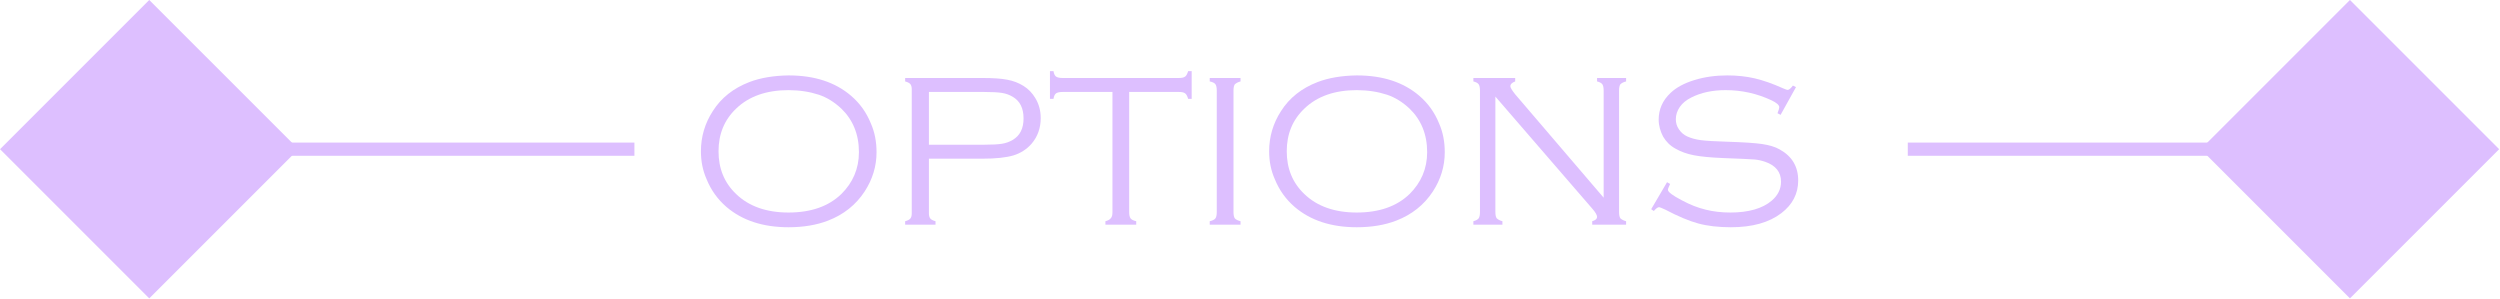 <?xml version="1.0" encoding="UTF-8" standalone="no"?>
<!DOCTYPE svg PUBLIC "-//W3C//DTD SVG 1.1//EN" "http://www.w3.org/Graphics/SVG/1.1/DTD/svg11.dtd">
<svg width="100%" height="100%" viewBox="0 0 568 68" version="1.1" xmlns="http://www.w3.org/2000/svg" xmlns:xlink="http://www.w3.org/1999/xlink" xml:space="preserve" xmlns:serif="http://www.serif.com/" style="fill-rule:evenodd;clip-rule:evenodd;stroke-linejoin:round;stroke-miterlimit:2;">
    <g transform="matrix(1,0,0,1,-2734.19,-951.695)">
        <g id="OptionsA" transform="matrix(1,0,0,1,1801.74,-1343.91)">
            <rect x="932.458" y="2295.6" width="567.797" height="67.797" style="fill:none;"/>
            <clipPath id="_clip1">
                <rect x="932.458" y="2295.6" width="567.797" height="67.797"/>
            </clipPath>
            <g clip-path="url(#_clip1)">
                <g transform="matrix(1,0,0,1,1.93268e-12,-314.358)">
                    <g>
                        <g transform="matrix(1,0,0,1,-1130.76,2516.74)">
                            <g>
                                <g>
                                    <path d="M2097.12,93.22L2063.22,127.119L2097.12,161.017L2131.02,127.119L2097.12,93.22Z" style="fill:rgb(221,191,255);"/>
                                </g>
                            </g>
                        </g>
                        <g transform="matrix(3.109,0,0,1,-44109.3,2416.57)">
                            <rect x="14500" y="225.788" width="33.898" height="3" style="fill:rgb(221,191,255);"/>
                        </g>
                    </g>
                    <g>
                        <g transform="matrix(1,0,0,1,-630.763,2516.74)">
                            <g>
                                <g>
                                    <path d="M2097.12,93.22L2063.22,127.119L2097.12,161.017L2131.02,127.119L2097.12,93.22Z" style="fill:rgb(221,191,255);"/>
                                </g>
                            </g>
                        </g>
                        <g transform="matrix(3.109,0,0,1,-43714.6,2416.57)">
                            <rect x="14500" y="225.788" width="33.898" height="3" style="fill:rgb(221,191,255);"/>
                        </g>
                    </g>
                    <g transform="matrix(1,0,0,1,-13543,2482.07)">
                        <g>
                            <path d="M14654.6,145.026C14660.5,145.026 14665.2,146.564 14668.8,149.641C14670.8,151.35 14672.3,153.441 14673.3,155.915C14674.2,157.949 14674.6,160.139 14674.6,162.482C14674.6,165.656 14673.7,168.627 14671.9,171.393C14669.9,174.453 14667.1,176.659 14663.6,178.01C14661,179.019 14658,179.523 14654.6,179.523C14648.8,179.523 14644.1,177.985 14640.5,174.909C14638.5,173.184 14637,171.092 14636,168.635C14635.1,166.616 14634.7,164.492 14634.7,162.263C14634.7,158.959 14635.6,155.915 14637.4,153.132C14639.3,150.121 14642.1,147.923 14645.7,146.54C14648.2,145.58 14651.2,145.075 14654.6,145.026ZM14654.6,148.371C14649.6,148.371 14645.6,149.771 14642.7,152.57C14640,155.142 14638.7,158.373 14638.7,162.263C14638.7,166.169 14640,169.408 14642.7,171.979C14645.6,174.779 14649.6,176.179 14654.6,176.179C14659.7,176.179 14663.7,174.779 14666.6,171.979C14669.2,169.408 14670.6,166.234 14670.6,162.458C14670.6,158.373 14669.2,155.077 14666.6,152.57C14665,151.073 14663.3,150.023 14661.5,149.421C14659.4,148.737 14657.2,148.387 14654.6,148.371Z" style="fill:rgb(221,191,255);fill-rule:nonzero;"/>
                            <path d="M14686.5,163.947L14686.5,176.374C14686.5,176.878 14686.6,177.261 14686.8,177.521C14687,177.782 14687.4,177.993 14688,178.156L14688,178.937L14681.1,178.937L14681.1,178.156C14681.7,177.993 14682.1,177.782 14682.3,177.521C14682.5,177.261 14682.6,176.878 14682.6,176.374L14682.6,148.151C14682.6,147.663 14682.5,147.289 14682.3,147.028C14682.1,146.768 14681.7,146.556 14681.1,146.393L14681.1,145.612L14698.6,145.612C14701.1,145.612 14703,145.742 14704.3,146.003C14705.7,146.263 14706.9,146.735 14708,147.419C14709.1,148.102 14710,149.038 14710.7,150.226C14711.5,151.561 14711.9,153.059 14711.9,154.719C14711.9,156.997 14711.2,158.95 14709.8,160.578C14708.7,161.831 14707.3,162.706 14705.7,163.203C14704,163.699 14701.7,163.947 14698.6,163.947L14686.5,163.947ZM14686.5,160.773L14699,160.773C14700.8,160.773 14702.2,160.7 14703.1,160.554C14704,160.407 14704.8,160.122 14705.5,159.699C14707.2,158.723 14708,157.087 14708,154.792C14708,152.481 14707.2,150.837 14705.5,149.86C14704.8,149.437 14704,149.152 14703.1,149.006C14702.2,148.859 14700.8,148.786 14699,148.786L14686.5,148.786L14686.5,160.773Z" style="fill:rgb(221,191,255);fill-rule:nonzero;"/>
                            <path d="M14732,148.786L14732,176.057C14732,176.724 14732.1,177.2 14732.3,177.485C14732.5,177.77 14732.9,177.993 14733.6,178.156L14733.6,178.937L14726.6,178.937L14726.6,178.156C14727.2,177.993 14727.6,177.774 14727.8,177.497C14728.1,177.22 14728.2,176.74 14728.2,176.057L14728.2,148.786L14716.9,148.786C14716.2,148.786 14715.7,148.889 14715.4,149.096C14715.1,149.303 14714.9,149.72 14714.8,150.349L14714,150.349L14714,144.05L14714.8,144.05C14714.9,144.675 14715.1,145.092 14715.4,145.3C14715.7,145.508 14716.2,145.612 14716.9,145.612L14743.3,145.612C14744,145.612 14744.4,145.508 14744.7,145.3C14745,145.092 14745.2,144.675 14745.4,144.05L14746.2,144.05L14746.2,150.349L14745.4,150.349C14745.2,149.72 14745,149.303 14744.7,149.096C14744.4,148.889 14744,148.786 14743.3,148.786L14732,148.786Z" style="fill:rgb(221,191,255);fill-rule:nonzero;"/>
                            <path d="M14751.9,176.057L14751.9,148.493C14751.9,147.809 14751.8,147.325 14751.6,147.04C14751.4,146.756 14751,146.54 14750.3,146.393L14750.3,145.612L14757.3,145.612L14757.3,146.393C14756.7,146.556 14756.3,146.776 14756,147.053C14755.8,147.329 14755.7,147.809 14755.7,148.493L14755.7,176.057C14755.7,176.74 14755.8,177.22 14756,177.497C14756.2,177.774 14756.7,177.993 14757.3,178.156L14757.3,178.937L14750.3,178.937L14750.3,178.156C14751,177.993 14751.4,177.774 14751.6,177.497C14751.8,177.22 14751.9,176.74 14751.9,176.057Z" style="fill:rgb(221,191,255);fill-rule:nonzero;"/>
                            <path d="M14783.7,145.026C14789.6,145.026 14794.3,146.564 14797.9,149.641C14799.9,151.35 14801.4,153.441 14802.4,155.915C14803.3,157.949 14803.7,160.139 14803.7,162.482C14803.7,165.656 14802.8,168.627 14801,171.393C14799,174.453 14796.2,176.659 14792.7,178.01C14790.1,179.019 14787.1,179.523 14783.7,179.523C14777.9,179.523 14773.2,177.985 14769.6,174.909C14767.6,173.184 14766.1,171.092 14765.1,168.635C14764.2,166.616 14763.8,164.492 14763.8,162.263C14763.8,158.959 14764.7,155.915 14766.5,153.132C14768.4,150.121 14771.2,147.923 14774.8,146.54C14777.3,145.58 14780.3,145.075 14783.7,145.026ZM14783.7,148.371C14778.7,148.371 14774.7,149.771 14771.8,152.57C14769.1,155.142 14767.8,158.373 14767.8,162.263C14767.8,166.169 14769.1,169.408 14771.8,171.979C14774.7,174.779 14778.7,176.179 14783.7,176.179C14788.8,176.179 14792.8,174.779 14795.7,171.979C14798.3,169.408 14799.7,166.234 14799.7,162.458C14799.7,158.373 14798.3,155.077 14795.7,152.57C14794.1,151.073 14792.4,150.023 14790.6,149.421C14788.5,148.737 14786.3,148.387 14783.7,148.371Z" style="fill:rgb(221,191,255);fill-rule:nonzero;"/>
                            <path d="M14815.2,149.836L14815.2,176.057C14815.2,176.724 14815.3,177.2 14815.5,177.485C14815.8,177.77 14816.2,177.993 14816.8,178.156L14816.8,178.937L14810.2,178.937L14810.2,178.156C14810.8,177.993 14811.2,177.774 14811.4,177.497C14811.6,177.22 14811.7,176.74 14811.7,176.057L14811.7,148.493C14811.7,147.809 14811.6,147.325 14811.4,147.04C14811.2,146.756 14810.8,146.54 14810.2,146.393L14810.2,145.612L14819.7,145.612L14819.7,146.393C14819,146.654 14818.6,147.02 14818.6,147.492C14818.6,147.818 14819,148.428 14819.7,149.323L14839.8,172.809L14839.8,148.493C14839.8,147.809 14839.7,147.325 14839.5,147.04C14839.3,146.756 14838.9,146.54 14838.3,146.393L14838.3,145.612L14844.9,145.612L14844.9,146.393C14844.3,146.54 14843.9,146.756 14843.6,147.04C14843.4,147.325 14843.3,147.809 14843.3,148.493L14843.3,176.057C14843.3,176.74 14843.4,177.22 14843.6,177.497C14843.9,177.774 14844.3,177.993 14844.9,178.156L14844.9,178.937L14837.2,178.937L14837.2,178.156C14837.9,177.961 14838.3,177.627 14838.3,177.155C14838.3,176.797 14838,176.211 14837.3,175.397L14815.2,149.836Z" style="fill:rgb(221,191,255);fill-rule:nonzero;"/>
                            <path d="M14883.5,147.682L14880,153.986L14879.3,153.62C14879.6,152.888 14879.7,152.432 14879.7,152.253C14879.7,151.765 14879.1,151.236 14877.9,150.666C14874.6,149.136 14871.2,148.371 14867.5,148.371C14864.5,148.371 14861.9,148.931 14859.7,150.052C14858.6,150.604 14857.7,151.319 14857.1,152.196C14856.5,153.073 14856.2,153.999 14856.2,154.973C14856.2,155.786 14856.4,156.553 14856.9,157.276C14857.4,157.998 14858,158.539 14858.8,158.896C14859.7,159.302 14860.7,159.582 14861.9,159.737C14863.1,159.891 14865.1,160.009 14867.8,160.09C14871.5,160.204 14874.2,160.379 14875.8,160.615C14877.4,160.851 14878.8,161.262 14879.8,161.848C14882.6,163.394 14884,165.746 14884,168.903C14884,171.914 14882.7,174.38 14880.2,176.301C14877.4,178.449 14873.6,179.523 14868.7,179.523C14865.9,179.523 14863.4,179.239 14861.3,178.669C14859.2,178.099 14856.7,177.049 14853.8,175.519C14853,175.145 14852.5,174.958 14852.4,174.958C14852.1,174.958 14851.7,175.251 14851.2,175.837L14850.6,175.422L14854.2,169.294L14854.9,169.684C14854.6,170.336 14854.4,170.775 14854.4,171.003C14854.4,171.524 14855.5,172.329 14857.6,173.42C14859.4,174.396 14861.2,175.1 14863,175.532C14864.7,175.963 14866.6,176.179 14868.6,176.179C14872.7,176.179 14875.9,175.275 14878,173.469C14879.4,172.264 14880.1,170.832 14880.1,169.172C14880.1,166.991 14878.9,165.485 14876.5,164.655C14875.7,164.378 14874.9,164.204 14874.1,164.13C14873.2,164.057 14870.8,163.947 14866.9,163.801C14864.1,163.687 14861.9,163.475 14860.3,163.166C14858.7,162.857 14857.3,162.352 14856.1,161.652C14854.9,161.001 14854,160.09 14853.3,158.918C14852.7,157.746 14852.3,156.468 14852.3,155.085C14852.3,152.725 14853.2,150.698 14855,149.006C14856.3,147.769 14858.1,146.796 14860.4,146.088C14862.7,145.38 14865.2,145.026 14867.9,145.026C14870.1,145.026 14872.2,145.248 14874.1,145.69C14876,146.133 14878.2,146.895 14880.6,147.977C14881.1,148.207 14881.5,148.322 14881.6,148.322C14881.9,148.322 14882.3,147.994 14882.8,147.338L14883.5,147.682Z" style="fill:rgb(221,191,255);fill-rule:nonzero;"/>
                        </g>
                    </g>
                </g>
            </g>
        </g>
    </g>
</svg>
